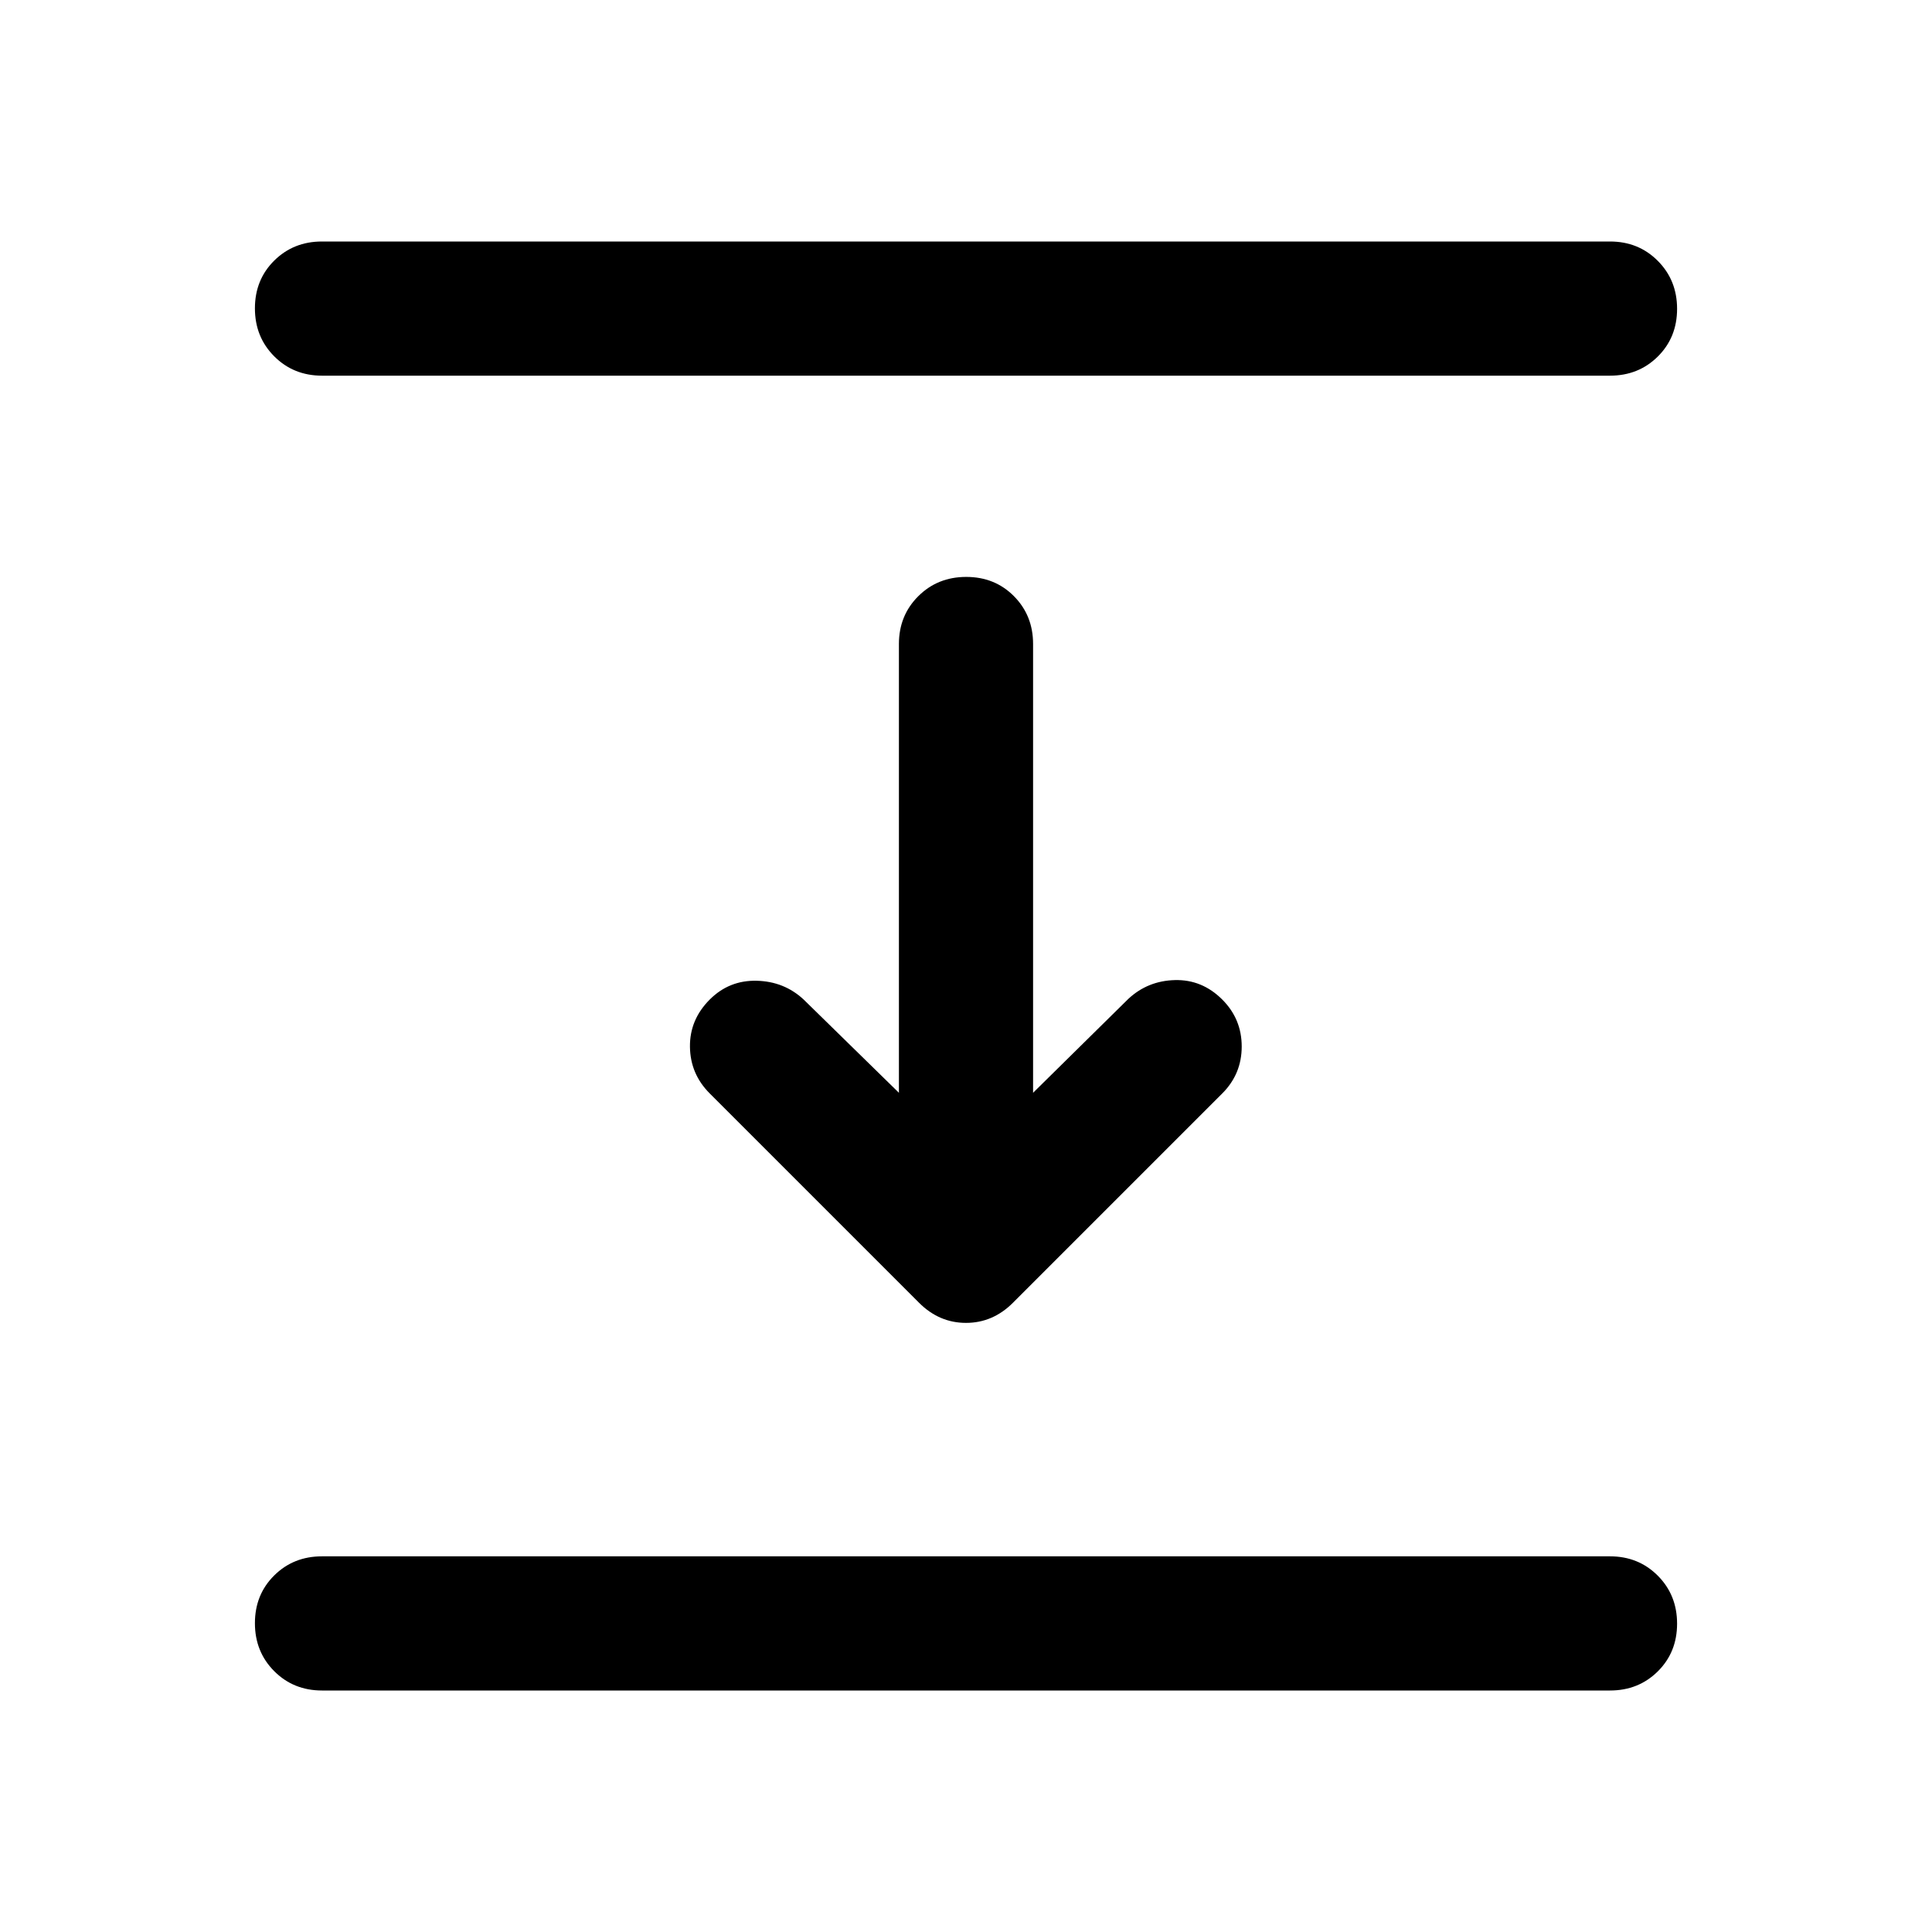 <svg xmlns="http://www.w3.org/2000/svg" height="40" viewBox="0 -960 960 960" width="40"><path d="M160-773.334q-14.167 0-23.75-9.617t-9.583-23.833q0-14.216 9.583-23.716 9.583-9.5 23.75-9.5h640q14.167 0 23.75 9.617t9.583 23.833q0 14.216-9.583 23.716-9.583 9.5-23.75 9.5H160Zm296.667 460.667-104-104q-9.667-9.666-9.833-23.166-.167-13.5 9.833-23.5Q362.333-473 376-472.666q13.667.333 23.333 9.333L446.667-417v-223q0-14.167 9.617-23.75t23.833-9.583q14.216 0 23.716 9.583 9.5 9.583 9.5 23.75v223l47.334-46.667q9.666-8.999 23.166-9.333 13.5-.333 23.5 9.667Q617-453.667 617-440q0 13.667-9.667 23.333l-104 104q-10 10-23.333 10-13.333 0-23.333-10ZM160-120q-14.167 0-23.75-9.617t-9.583-23.833q0-14.216 9.583-23.716 9.583-9.5 23.75-9.5h640q14.167 0 23.75 9.617t9.583 23.833q0 14.216-9.583 23.716-9.583 9.5-23.75 9.5H160Z"/></svg>